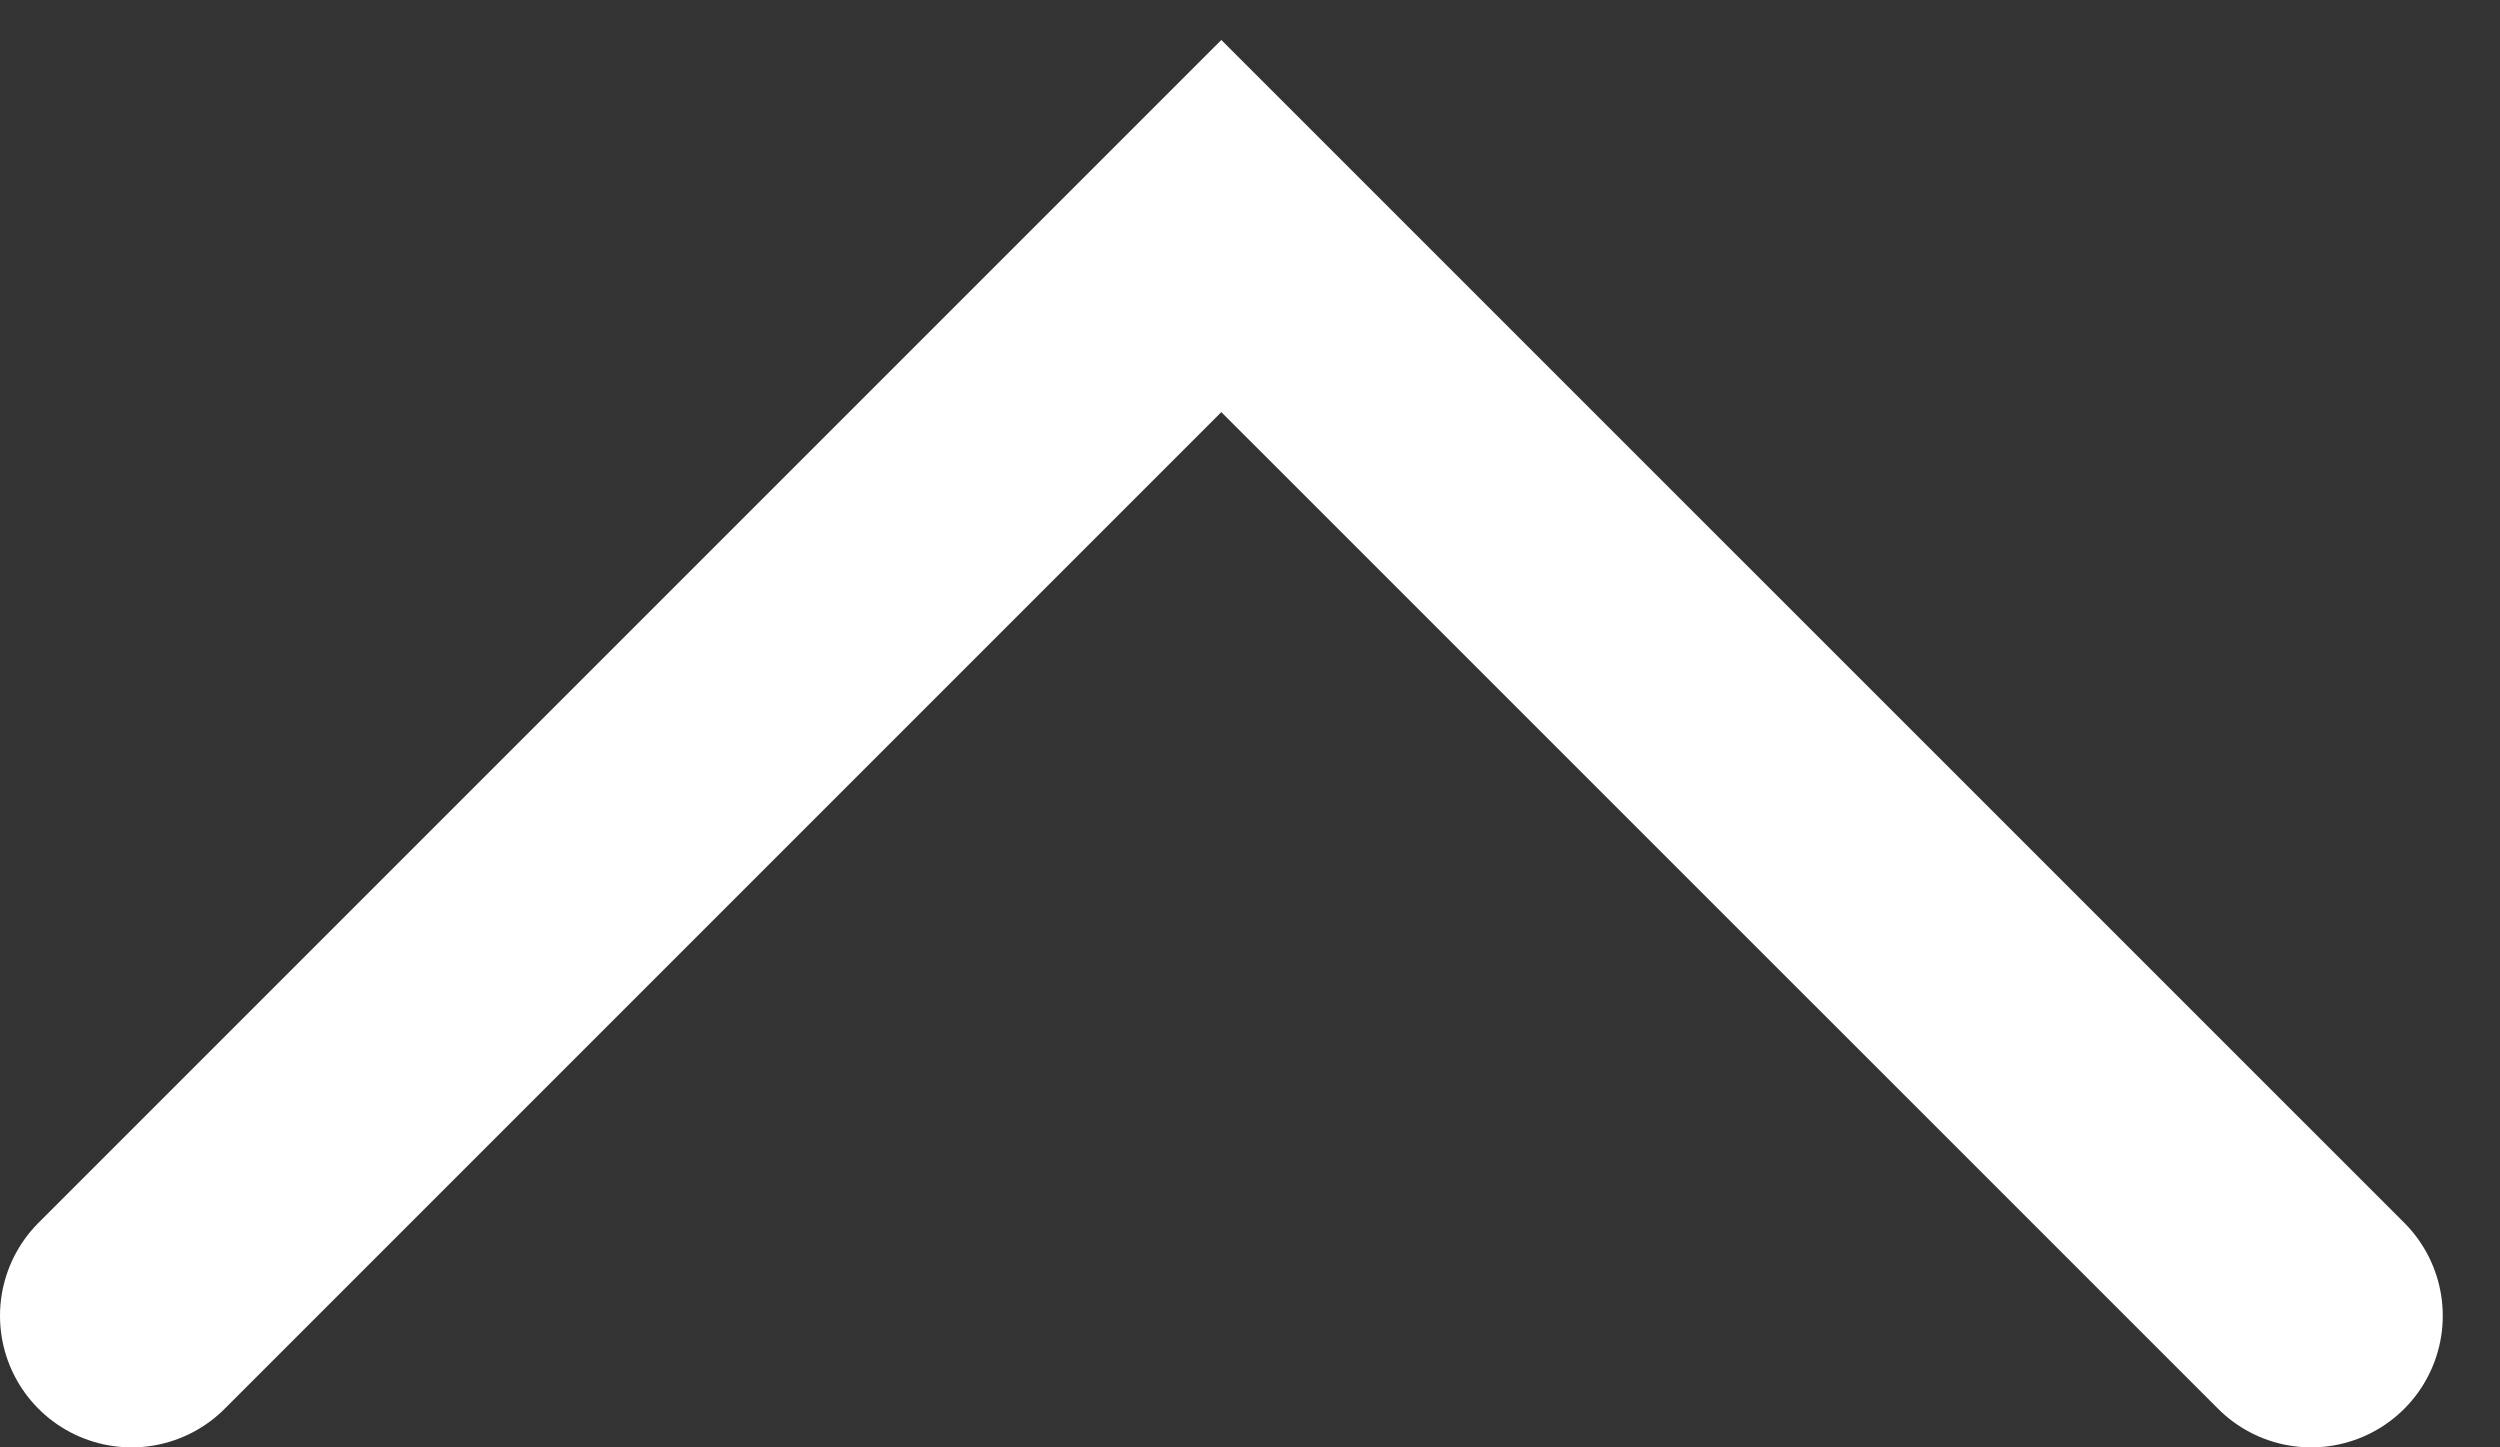 <svg width="19" height="11" viewBox="0 0 19 11" fill="none" xmlns="http://www.w3.org/2000/svg">
<rect x="0" y="0" width="19" height="11" fill="#333333" stroke="none"/>
<path d="M1 10L9.282 1.718L17.565 10" stroke="white" stroke-width="2" stroke-linecap="round"/>
</svg>
